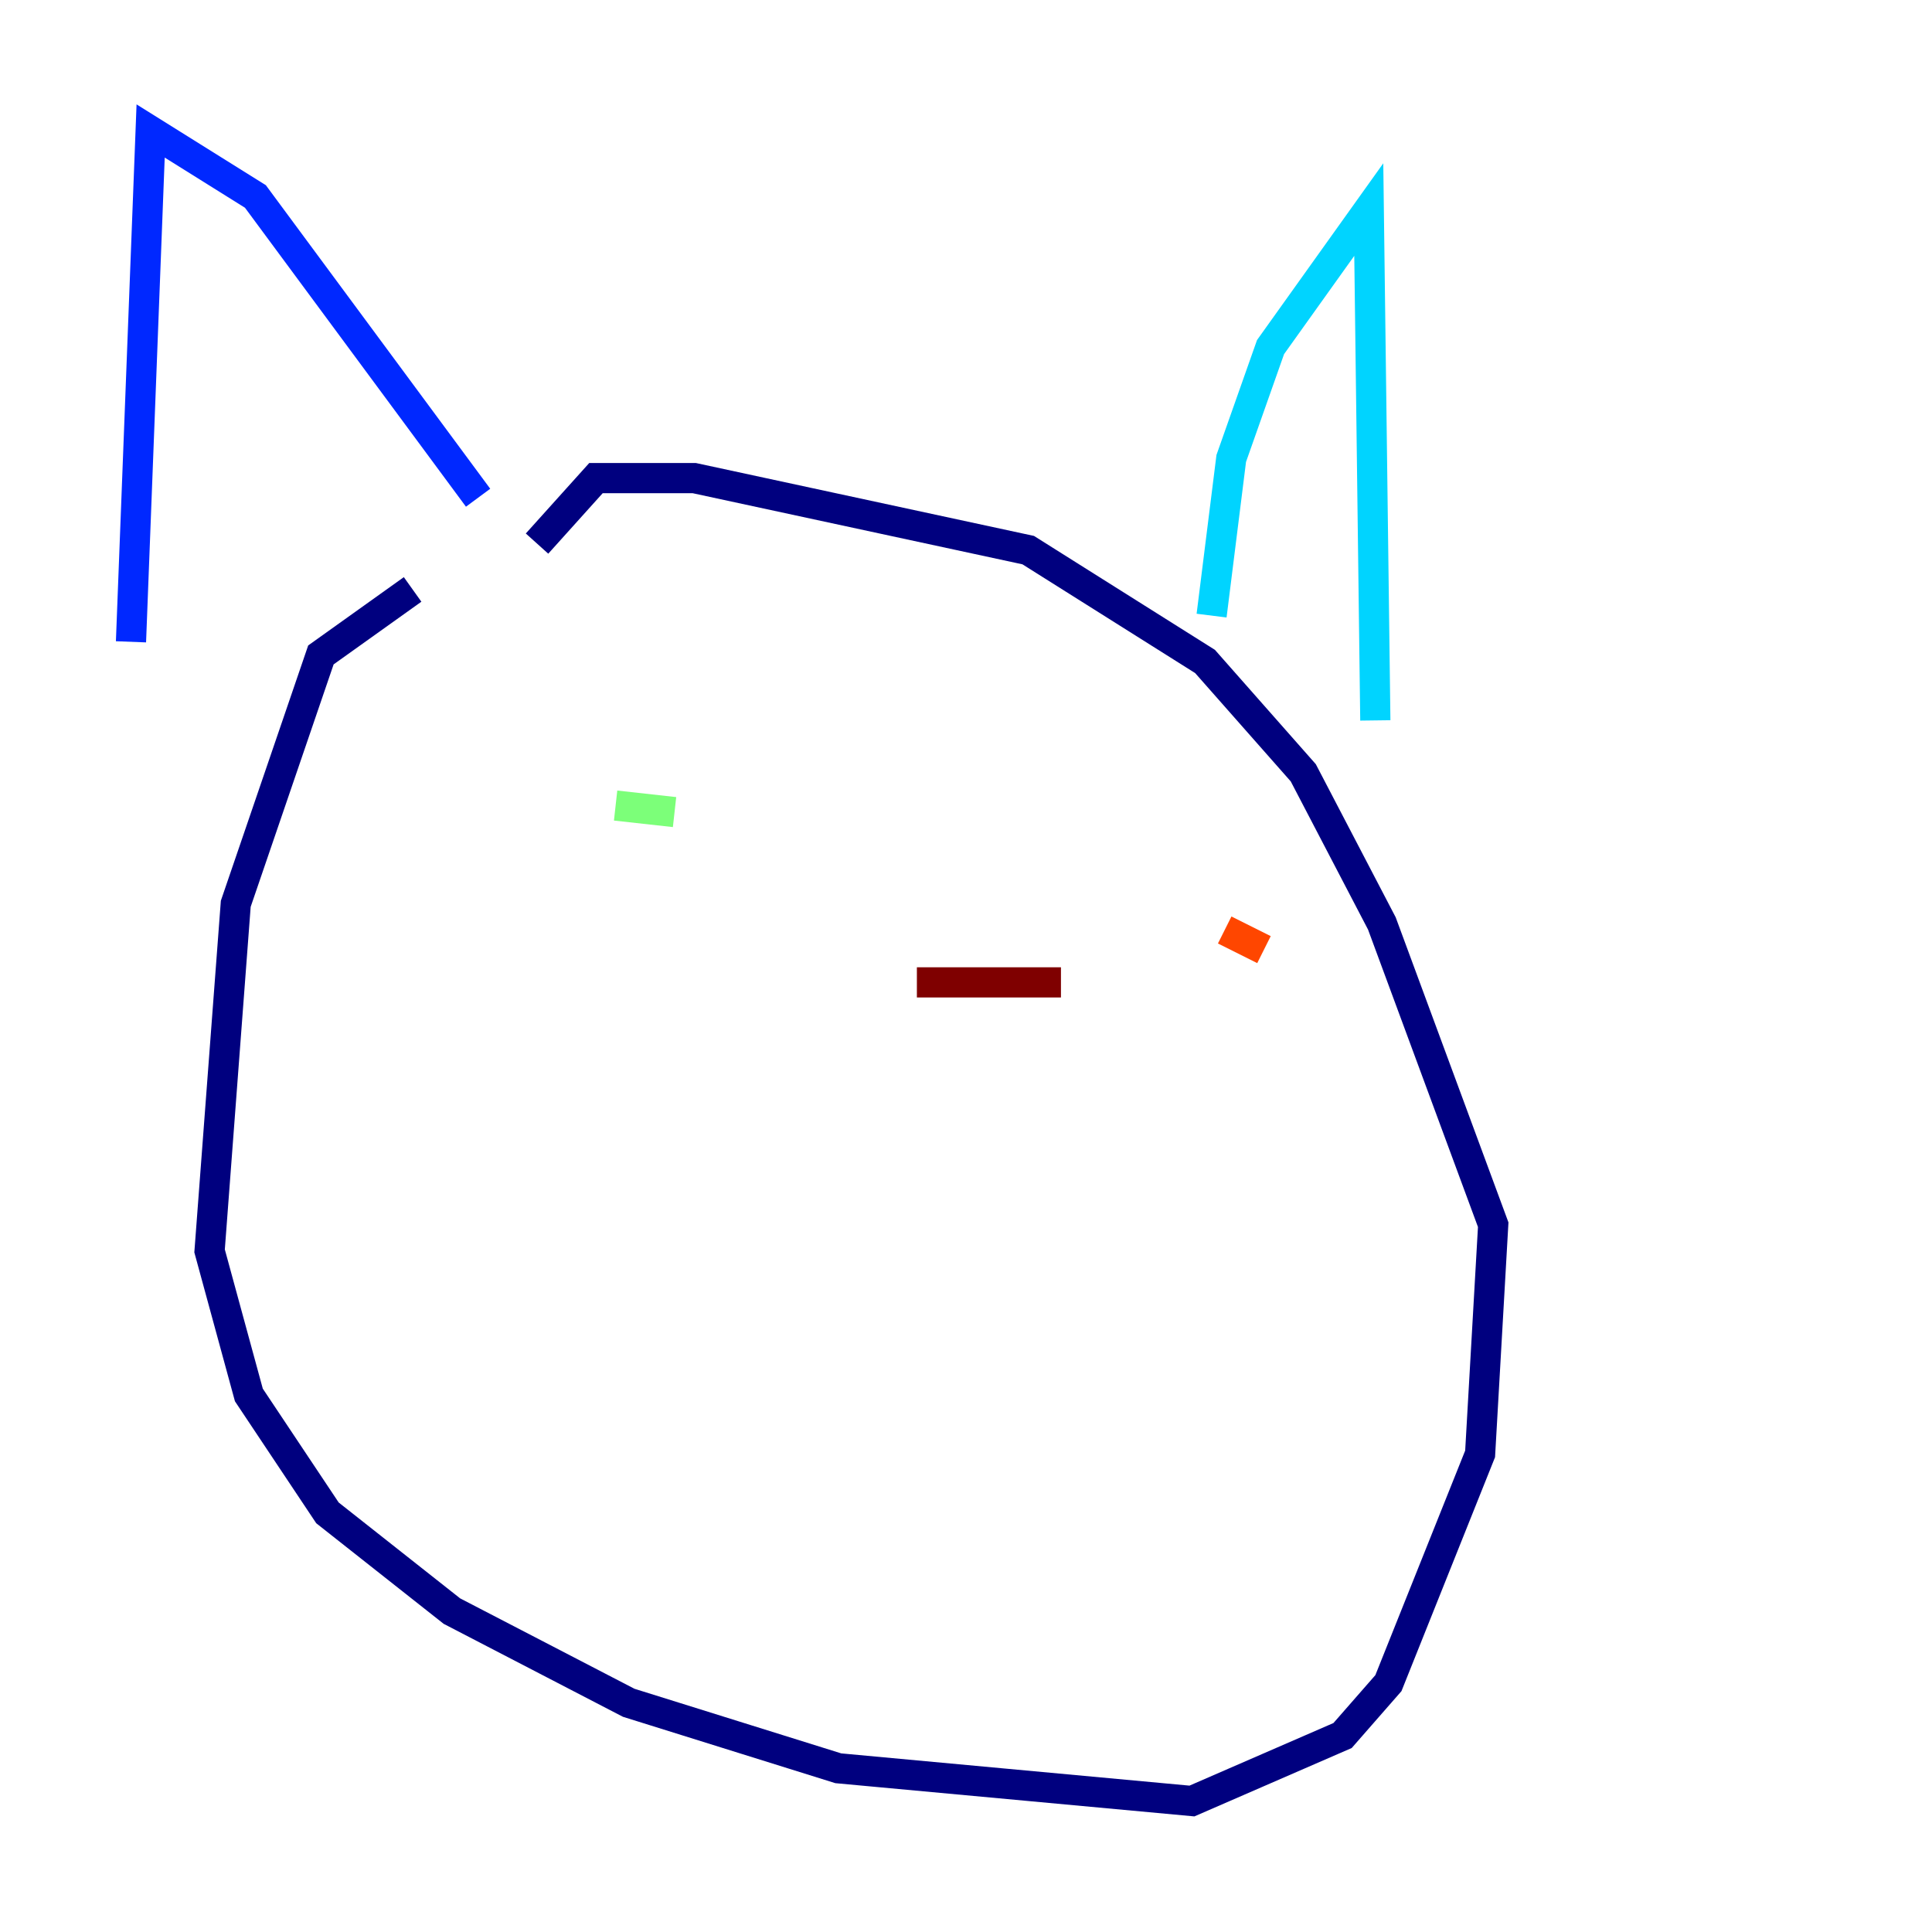 <?xml version="1.0" encoding="utf-8" ?>
<svg baseProfile="tiny" height="128" version="1.2" viewBox="0,0,128,128" width="128" xmlns="http://www.w3.org/2000/svg" xmlns:ev="http://www.w3.org/2001/xml-events" xmlns:xlink="http://www.w3.org/1999/xlink"><defs /><polyline fill="none" points="27.336,39.051 21.261,43.39 15.62,59.878 13.885,82.875 16.488,92.42 21.695,100.231 29.939,106.739 41.654,112.814 55.539,117.153 78.969,119.322 88.949,114.983 91.986,111.512 98.061,96.325 98.929,81.139 91.552,61.18 86.346,51.2 79.837,43.824 68.122,36.447 45.993,31.675 39.485,31.675 35.58,36.014" stroke="#00007f" stroke-width="2" /><polyline fill="none" points="31.675,32.976 16.922,13.017 9.98,8.678 8.678,42.522" stroke="#0028ff" stroke-width="2" /><polyline fill="none" points="80.271,40.786 81.573,30.373 84.176,22.997 90.685,13.885 91.119,47.729" stroke="#00d4ff" stroke-width="2" /><polyline fill="none" points="40.786,53.37 44.691,53.803" stroke="#7cff79" stroke-width="2" /><polyline fill="none" points="72.895,58.576 72.895,58.576" stroke="#ffe500" stroke-width="2" /><polyline fill="none" points="81.139,61.614 83.742,62.915" stroke="#ff4600" stroke-width="2" /><polyline fill="none" points="60.746,65.085 70.291,65.085" stroke="#7f0000" stroke-width="2" /></svg>